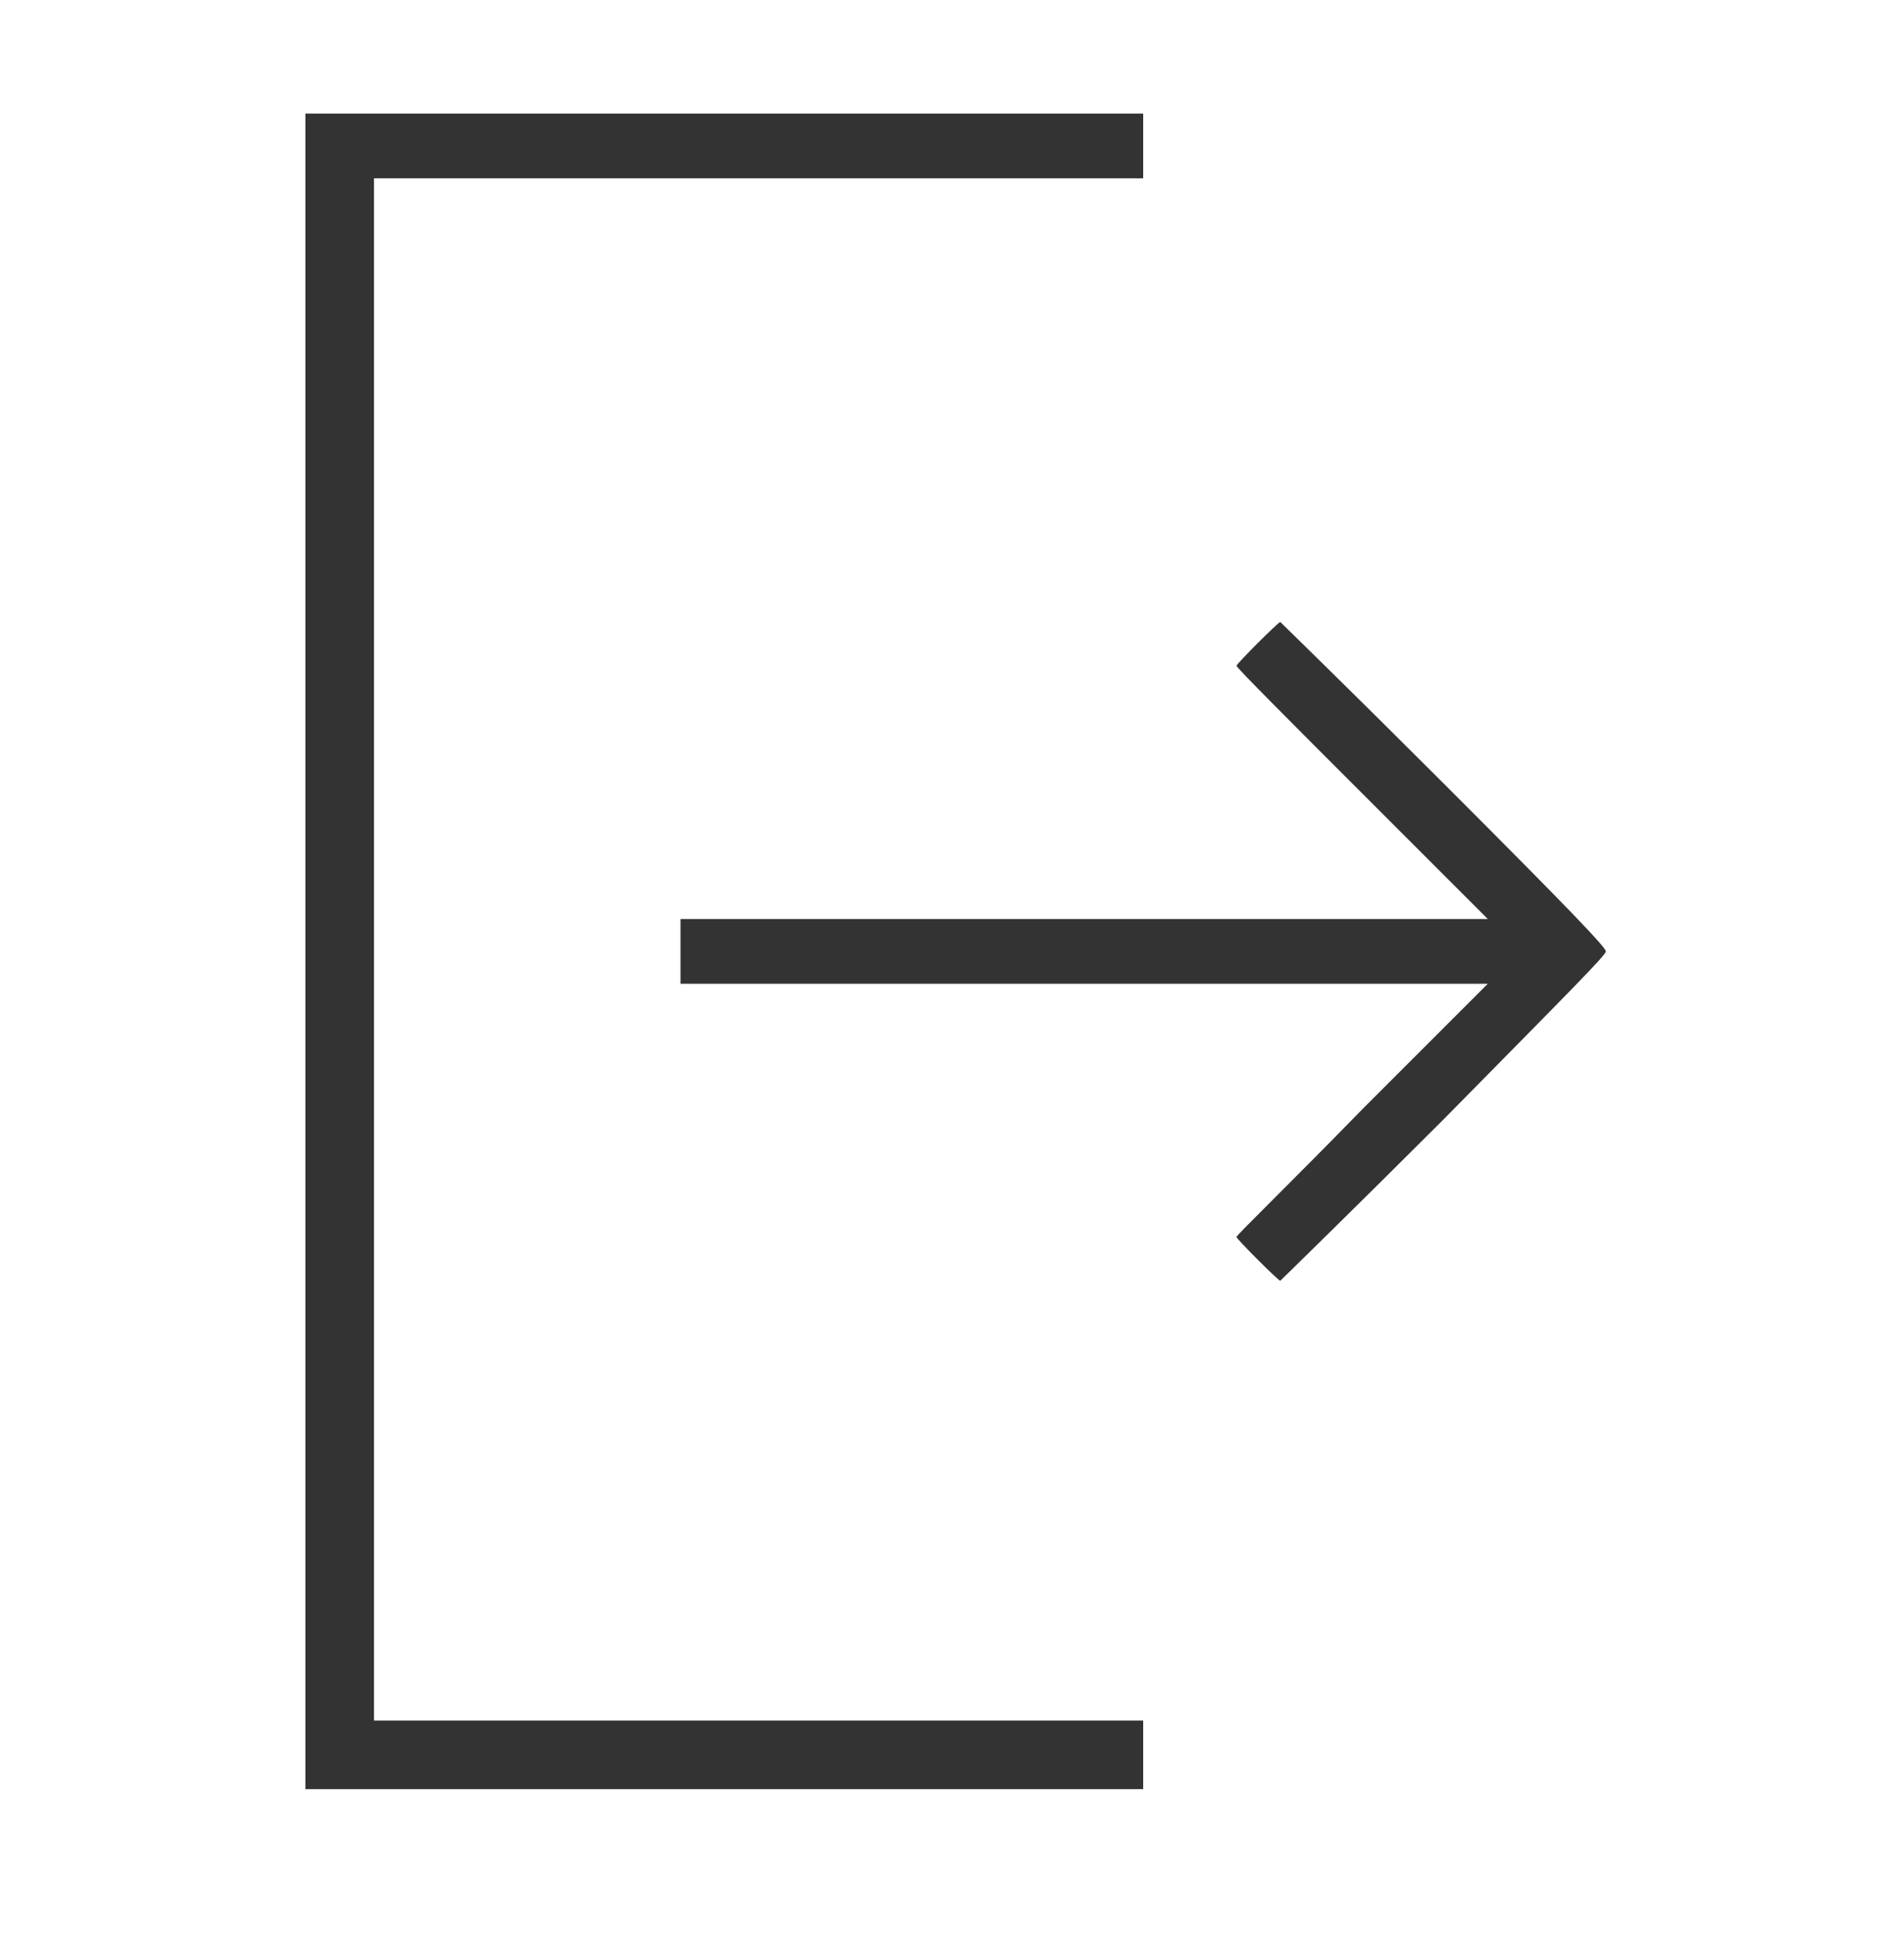 <?xml version="1.0" encoding="utf-8"?>
<!-- Generator: Adobe Illustrator 20.1.0, SVG Export Plug-In . SVG Version: 6.00 Build 0)  -->
<svg version="1.1"
	 id="Layer_1" xmlns:cc="http://creativecommons.org/ns#" xmlns:dc="http://purl.org/dc/elements/1.1/" xmlns:inkscape="http://www.inkscape.org/namespaces/inkscape" xmlns:rdf="http://www.w3.org/1999/02/22-rdf-syntax-ns#" xmlns:sodipodi="http://sodipodi.sourceforge.net/DTD/sodipodi-0.dtd" xmlns:svg="http://www.w3.org/2000/svg"
	 xmlns="http://www.w3.org/2000/svg" xmlns:xlink="http://www.w3.org/1999/xlink" x="0px" y="0px" viewBox="0 0 100 101.5"
	 style="enable-background:new 0 0 100 101.5;" xml:space="preserve">
<style type="text/css">
	.st0{fill:#333333;}
</style>
<g transform="translate(519.241,-756.234)">
	<path class="st0" d="M-459.2,763.9v1.7h-20.2h-20.2v40.5v40.5h20.2h20.2v1.8v1.8h-22h-22v-44v-44h22h22V763.9z M-443.4,797.4
		c6.8,6.8,8.5,8.6,8.5,8.8s-1.8,2-8.5,8.8c-4.7,4.7-8.6,8.5-8.6,8.5c-0.1,0-2.3-2.2-2.3-2.3c0-0.1,3-3,6.6-6.7l6.6-6.6h-21.2h-21.2
		v-1.7v-1.7h21.2h21.2l-6.6-6.6c-3.6-3.6-6.6-6.6-6.6-6.7c0-0.1,2.2-2.3,2.3-2.3C-452,788.9-448.1,792.7-443.4,797.4z"/>
</g>
</svg>
